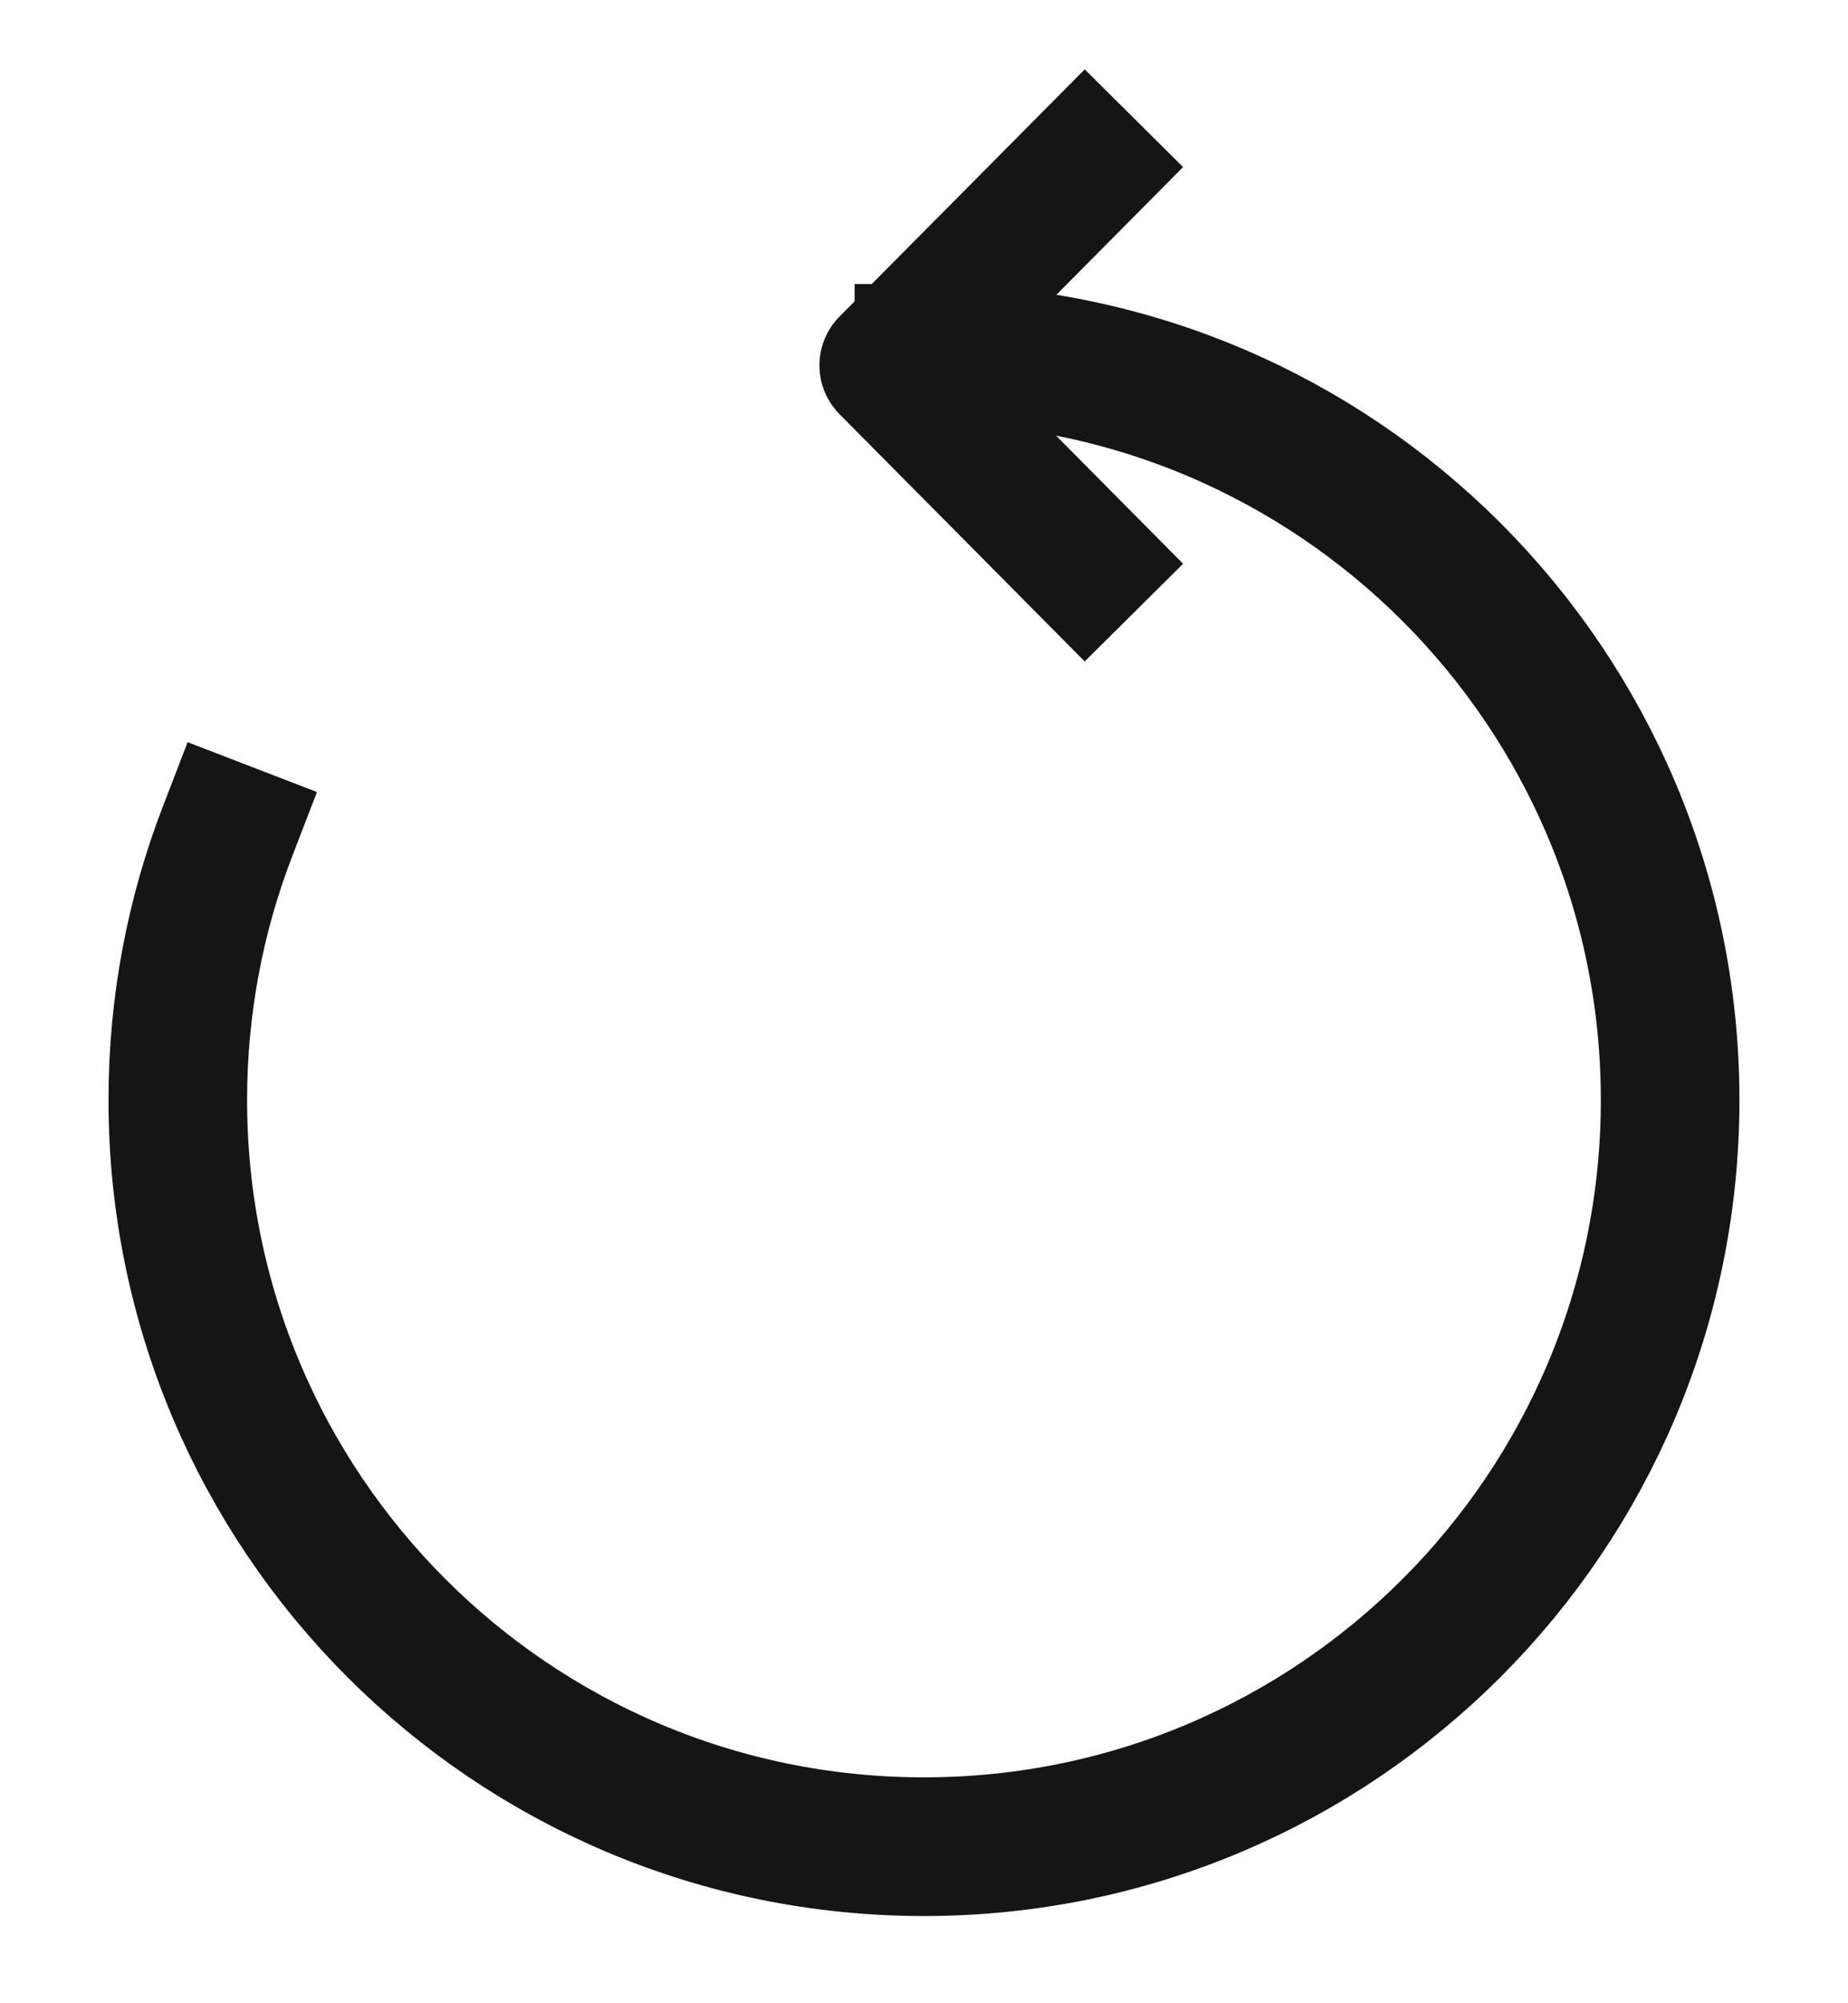 <svg width="24" height="26" viewBox="0 0 24 26" fill="none" xmlns="http://www.w3.org/2000/svg">
<path d="M2.953 10.796C2.537 11.876 2.309 13.05 2.309 14.277C2.309 19.63 6.647 23.968 11.999 23.968C17.351 23.968 21.69 19.63 21.69 14.277C21.69 8.926 17.351 4.587 11.999 4.587" stroke="#151515" stroke-width="1.8" stroke-linecap="square" stroke-linejoin="round"/>
<path d="M14.092 7.312L11.542 4.742L14.092 2.173" stroke="#151515" stroke-width="1.8" stroke-linecap="square" stroke-linejoin="round"/>
</svg>
